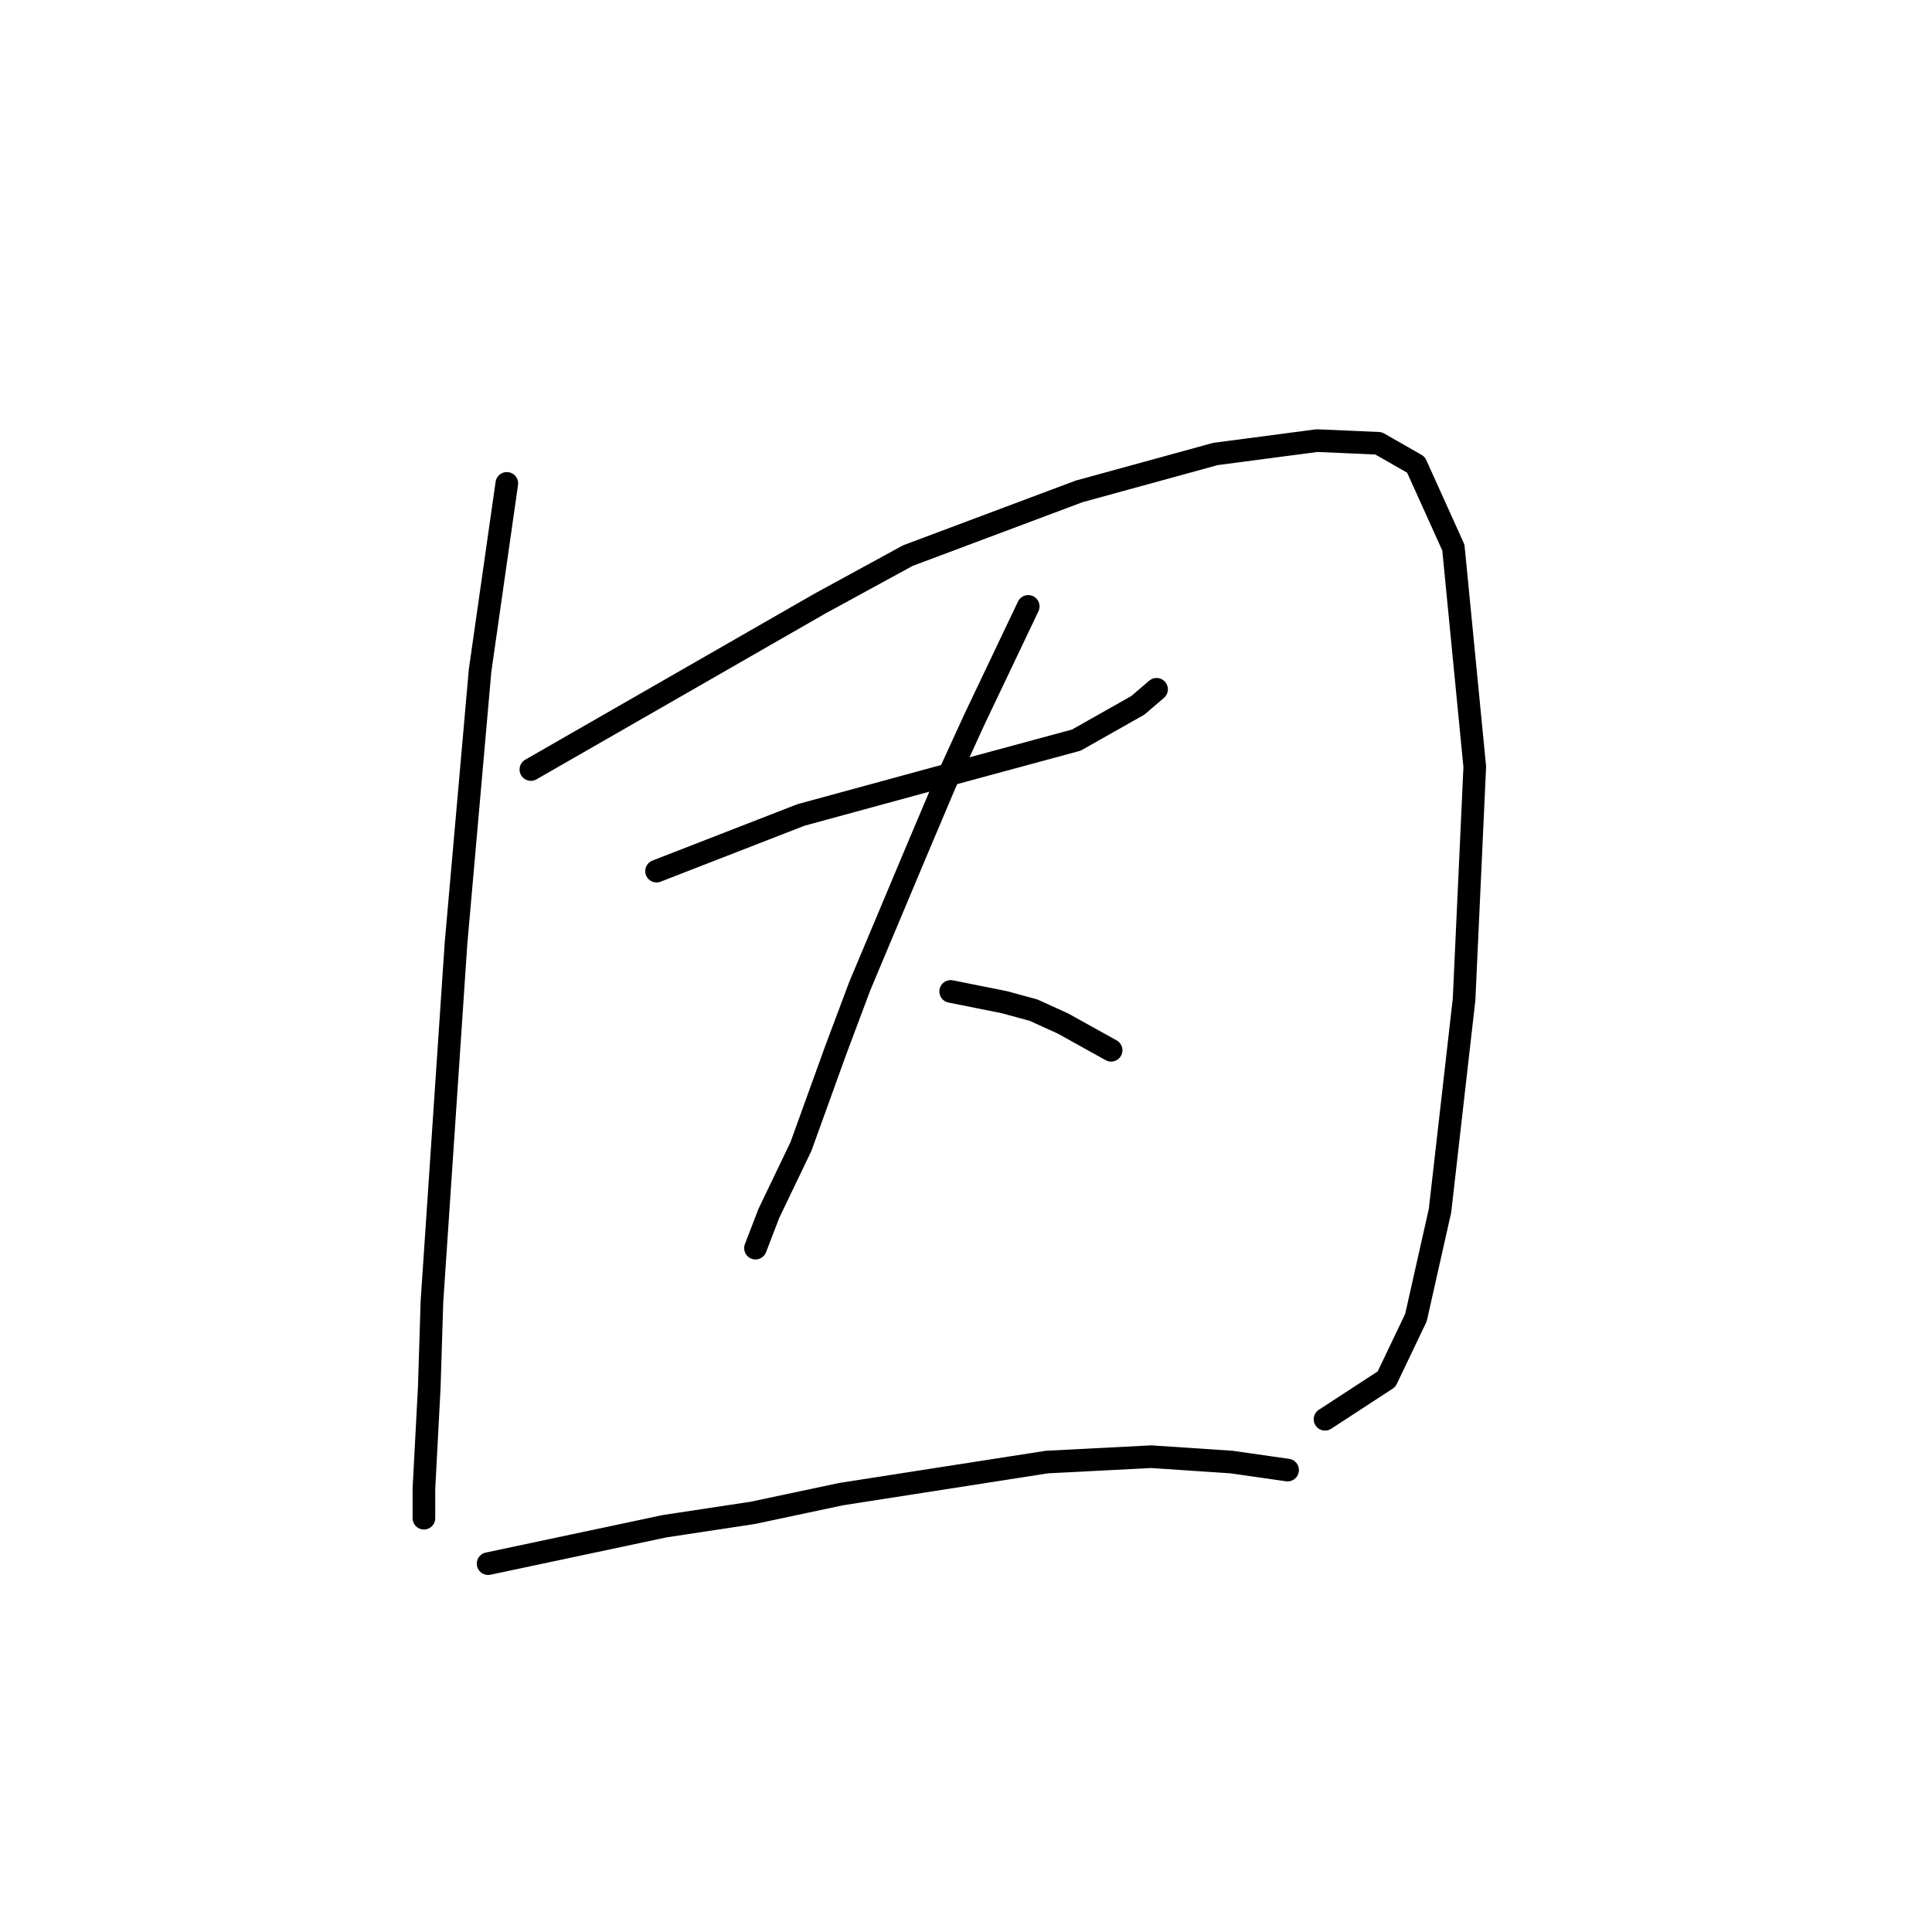 <?xml version="1.0" standalone="no"?>
    <svg width="256" height="256" xmlns="http://www.w3.org/2000/svg" version="1.1">
    <polyline stroke="black" stroke-width="3" stroke-linecap="round" fill="transparent" stroke-linejoin="round" points="67.156 64.053 65.384 76.454 63.613 88.854 60.424 124.994 57.235 172.47 56.881 183.808 56.172 197.272 56.172 201.169 56.172 200.106 56.172 200.106 " />
        <polyline stroke="black" stroke-width="3" stroke-linecap="round" fill="transparent" stroke-linejoin="round" points="70.345 101.964 89.477 90.98 108.609 79.997 120.301 73.619 142.977 65.116 161.047 60.156 174.51 58.384 182.659 58.739 187.619 61.573 192.58 72.556 195.414 101.609 193.997 132.434 190.808 160.424 187.619 174.596 183.722 182.745 175.573 188.06 175.573 188.06 " />
        <polyline stroke="black" stroke-width="3" stroke-linecap="round" fill="transparent" stroke-linejoin="round" points="86.997 115.427 93.374 112.947 99.752 110.467 106.129 107.987 125.616 102.672 142.623 98.066 150.772 93.46 153.252 91.335 153.252 91.335 " />
        <polyline stroke="black" stroke-width="3" stroke-linecap="round" fill="transparent" stroke-linejoin="round" points="136.245 80.351 132.702 87.792 129.159 95.232 125.262 103.735 121.364 112.947 113.924 130.662 110.735 139.166 106.129 151.921 101.878 160.778 100.106 165.384 100.106 165.384 " />
        <polyline stroke="black" stroke-width="3" stroke-linecap="round" fill="transparent" stroke-linejoin="round" points="125.97 131.371 129.513 132.08 133.056 132.788 136.954 133.851 140.851 135.623 147.229 139.166 147.229 139.166 " />
        <polyline stroke="black" stroke-width="3" stroke-linecap="round" fill="transparent" stroke-linejoin="round" points="64.676 207.192 76.368 204.712 88.06 202.232 99.752 200.46 111.444 197.98 138.725 193.729 152.543 193.02 163.172 193.729 170.613 194.792 170.613 194.792 " />
        </svg>